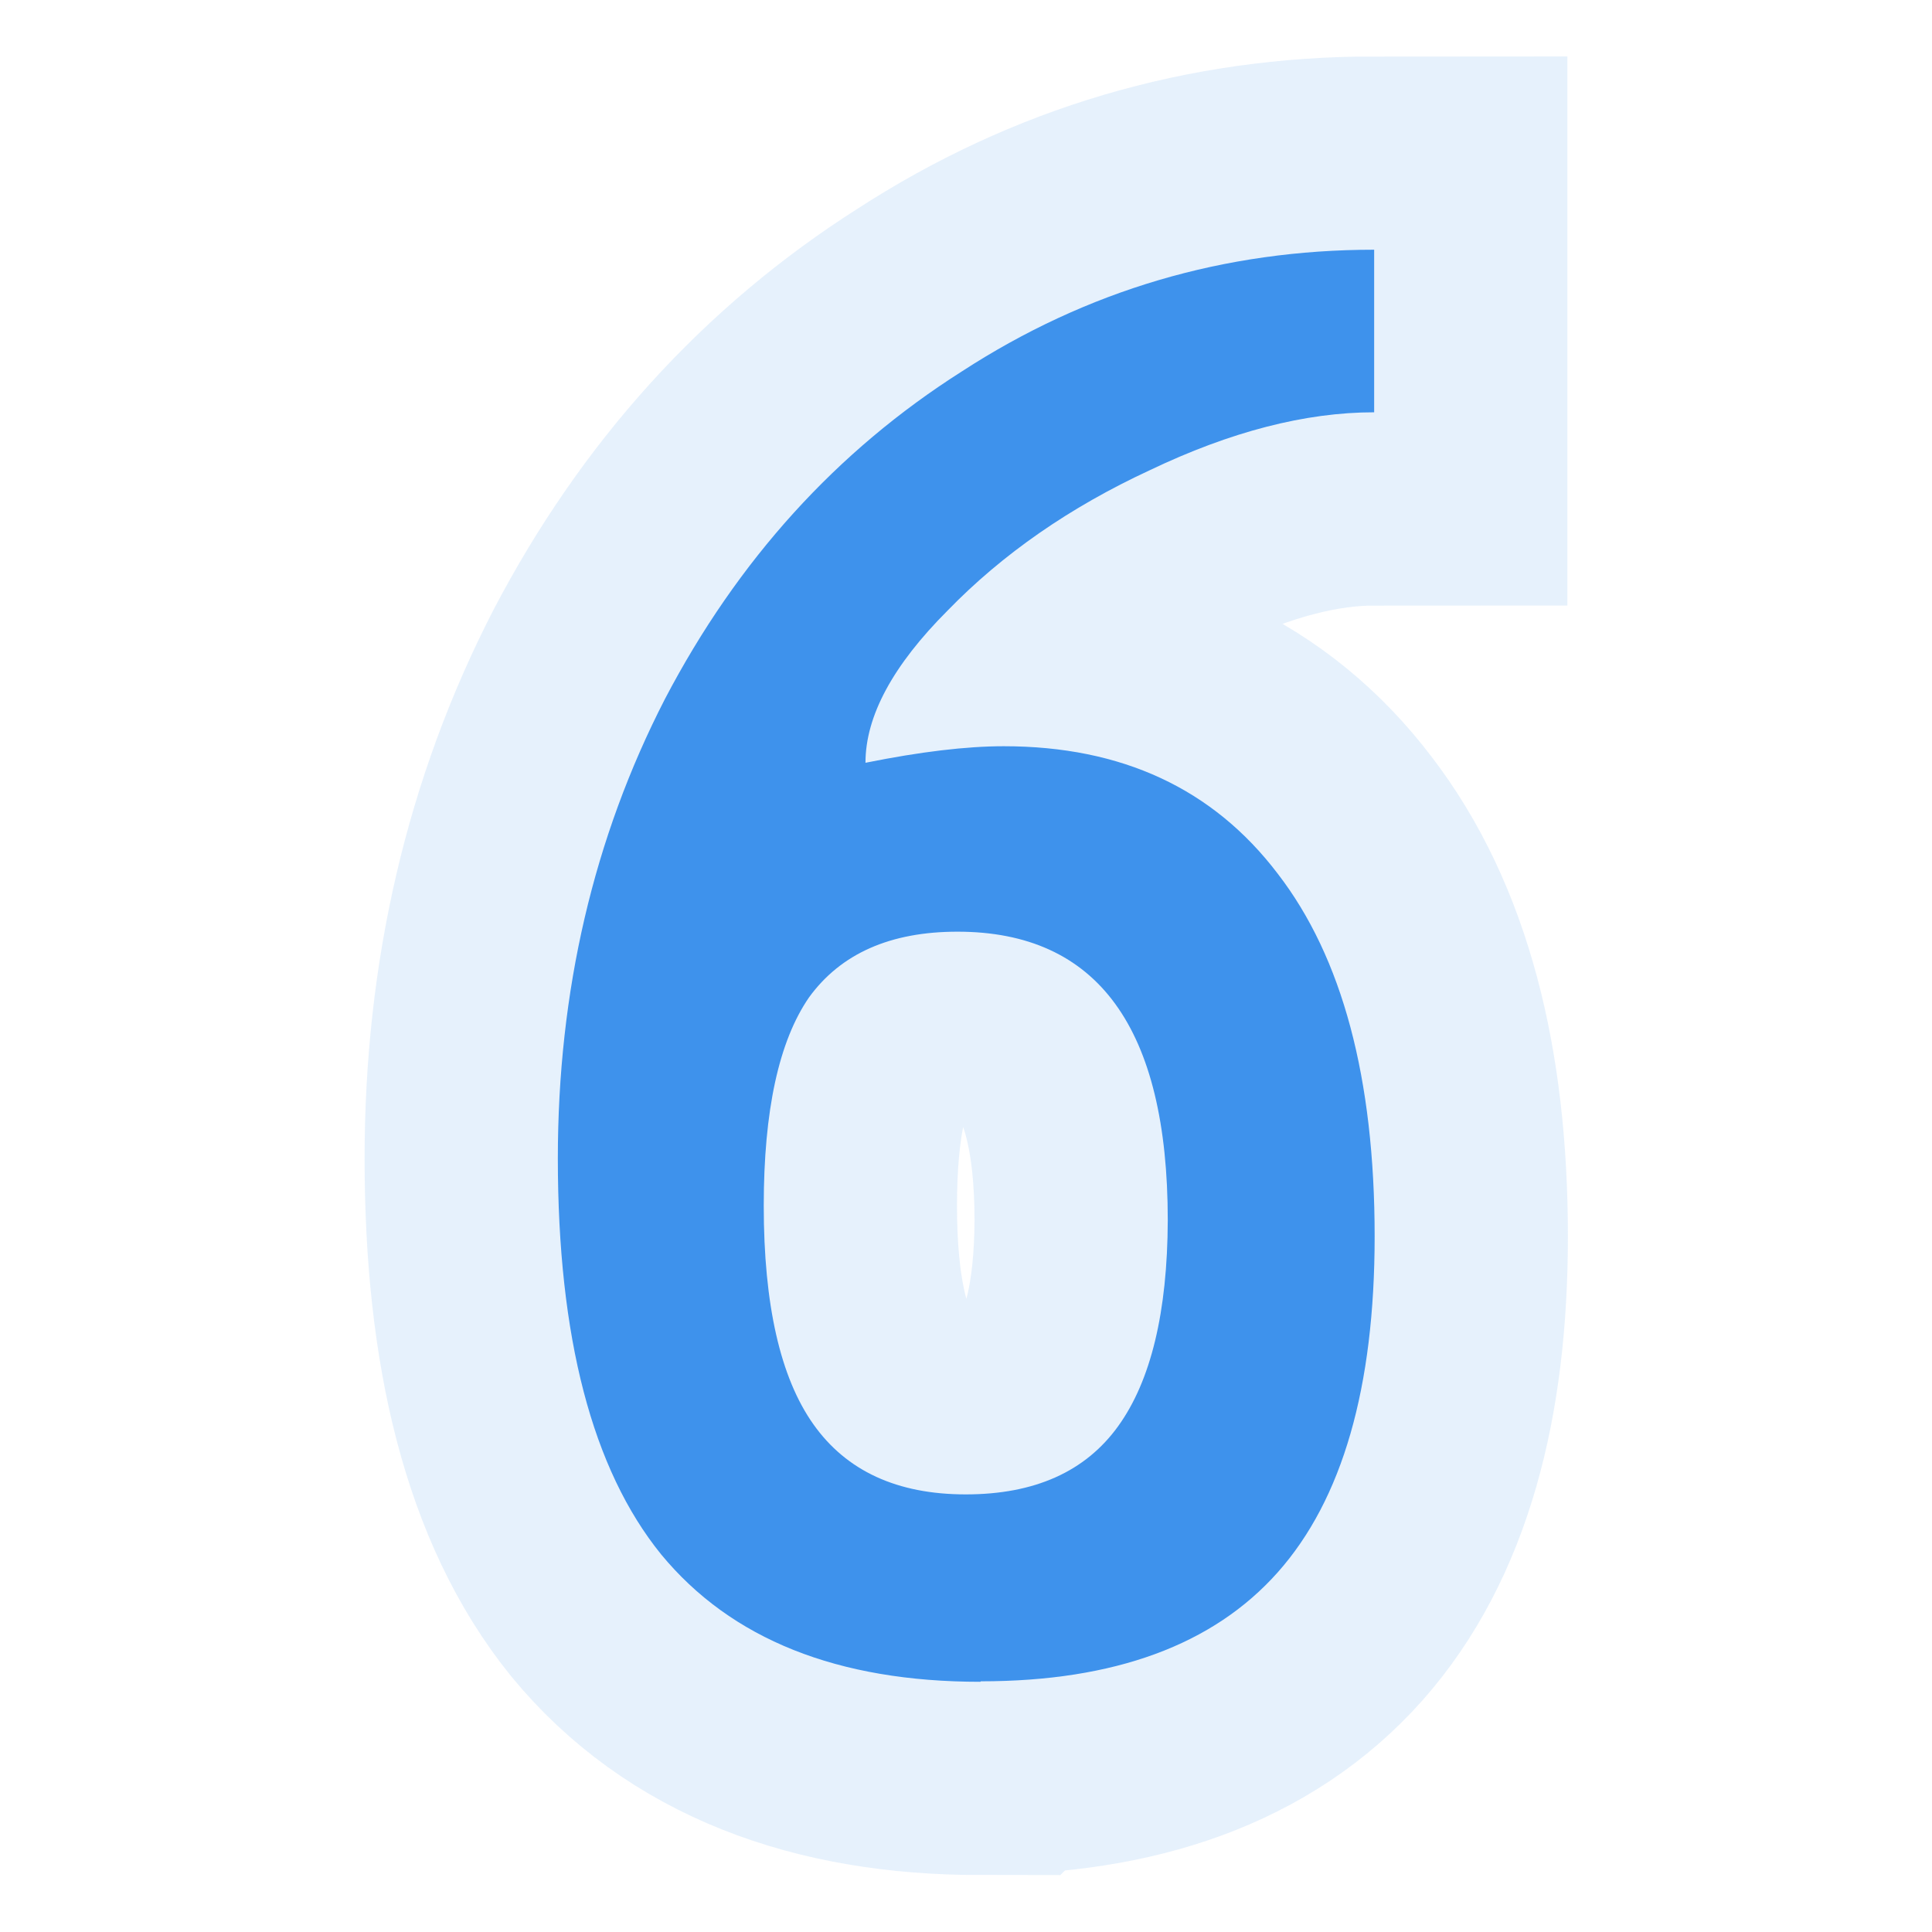 <?xml version="1.0" encoding="UTF-8"?>
<svg width="15" height="15" version="1.1" viewBox="0 0 3.969 3.969" xmlns="http://www.w3.org/2000/svg" xmlns:cc="http://creativecommons.org/ns#" xmlns:dc="http://purl.org/dc/elements/1.1/" xmlns:rdf="http://www.w3.org/1999/02/22-rdf-syntax-ns#">
 <g>
  <g style="fill:#3f92ed;stroke-opacity:.125;stroke-width:.794;stroke:#3f92ed" aria-label="6">
   <path d="m2.014 3.455q-.44 0-.656-.262-.212-.262-.212-.813 0-.516.22-.944.224-.428.61-.673.385-.25.847-.25v.334q-.212 0-.461.119-.246.114-.415.288-.169.169-.169.313.169-.034.284-.034.364 0 .563.262.199.258.199.745 0 .466-.199.69-.199.224-.61.224zm-.03-.385q.212 0 .313-.14t.102-.423q0-.593-.432-.593-.207 0-.305.135-.093.135-.093.428 0 .305.102.449t.313.144z" style="fill:#3f92ed;stroke-opacity:.125;stroke-width:.794;stroke:#3f92ed"/>
  </g>
 </g>
</svg>
